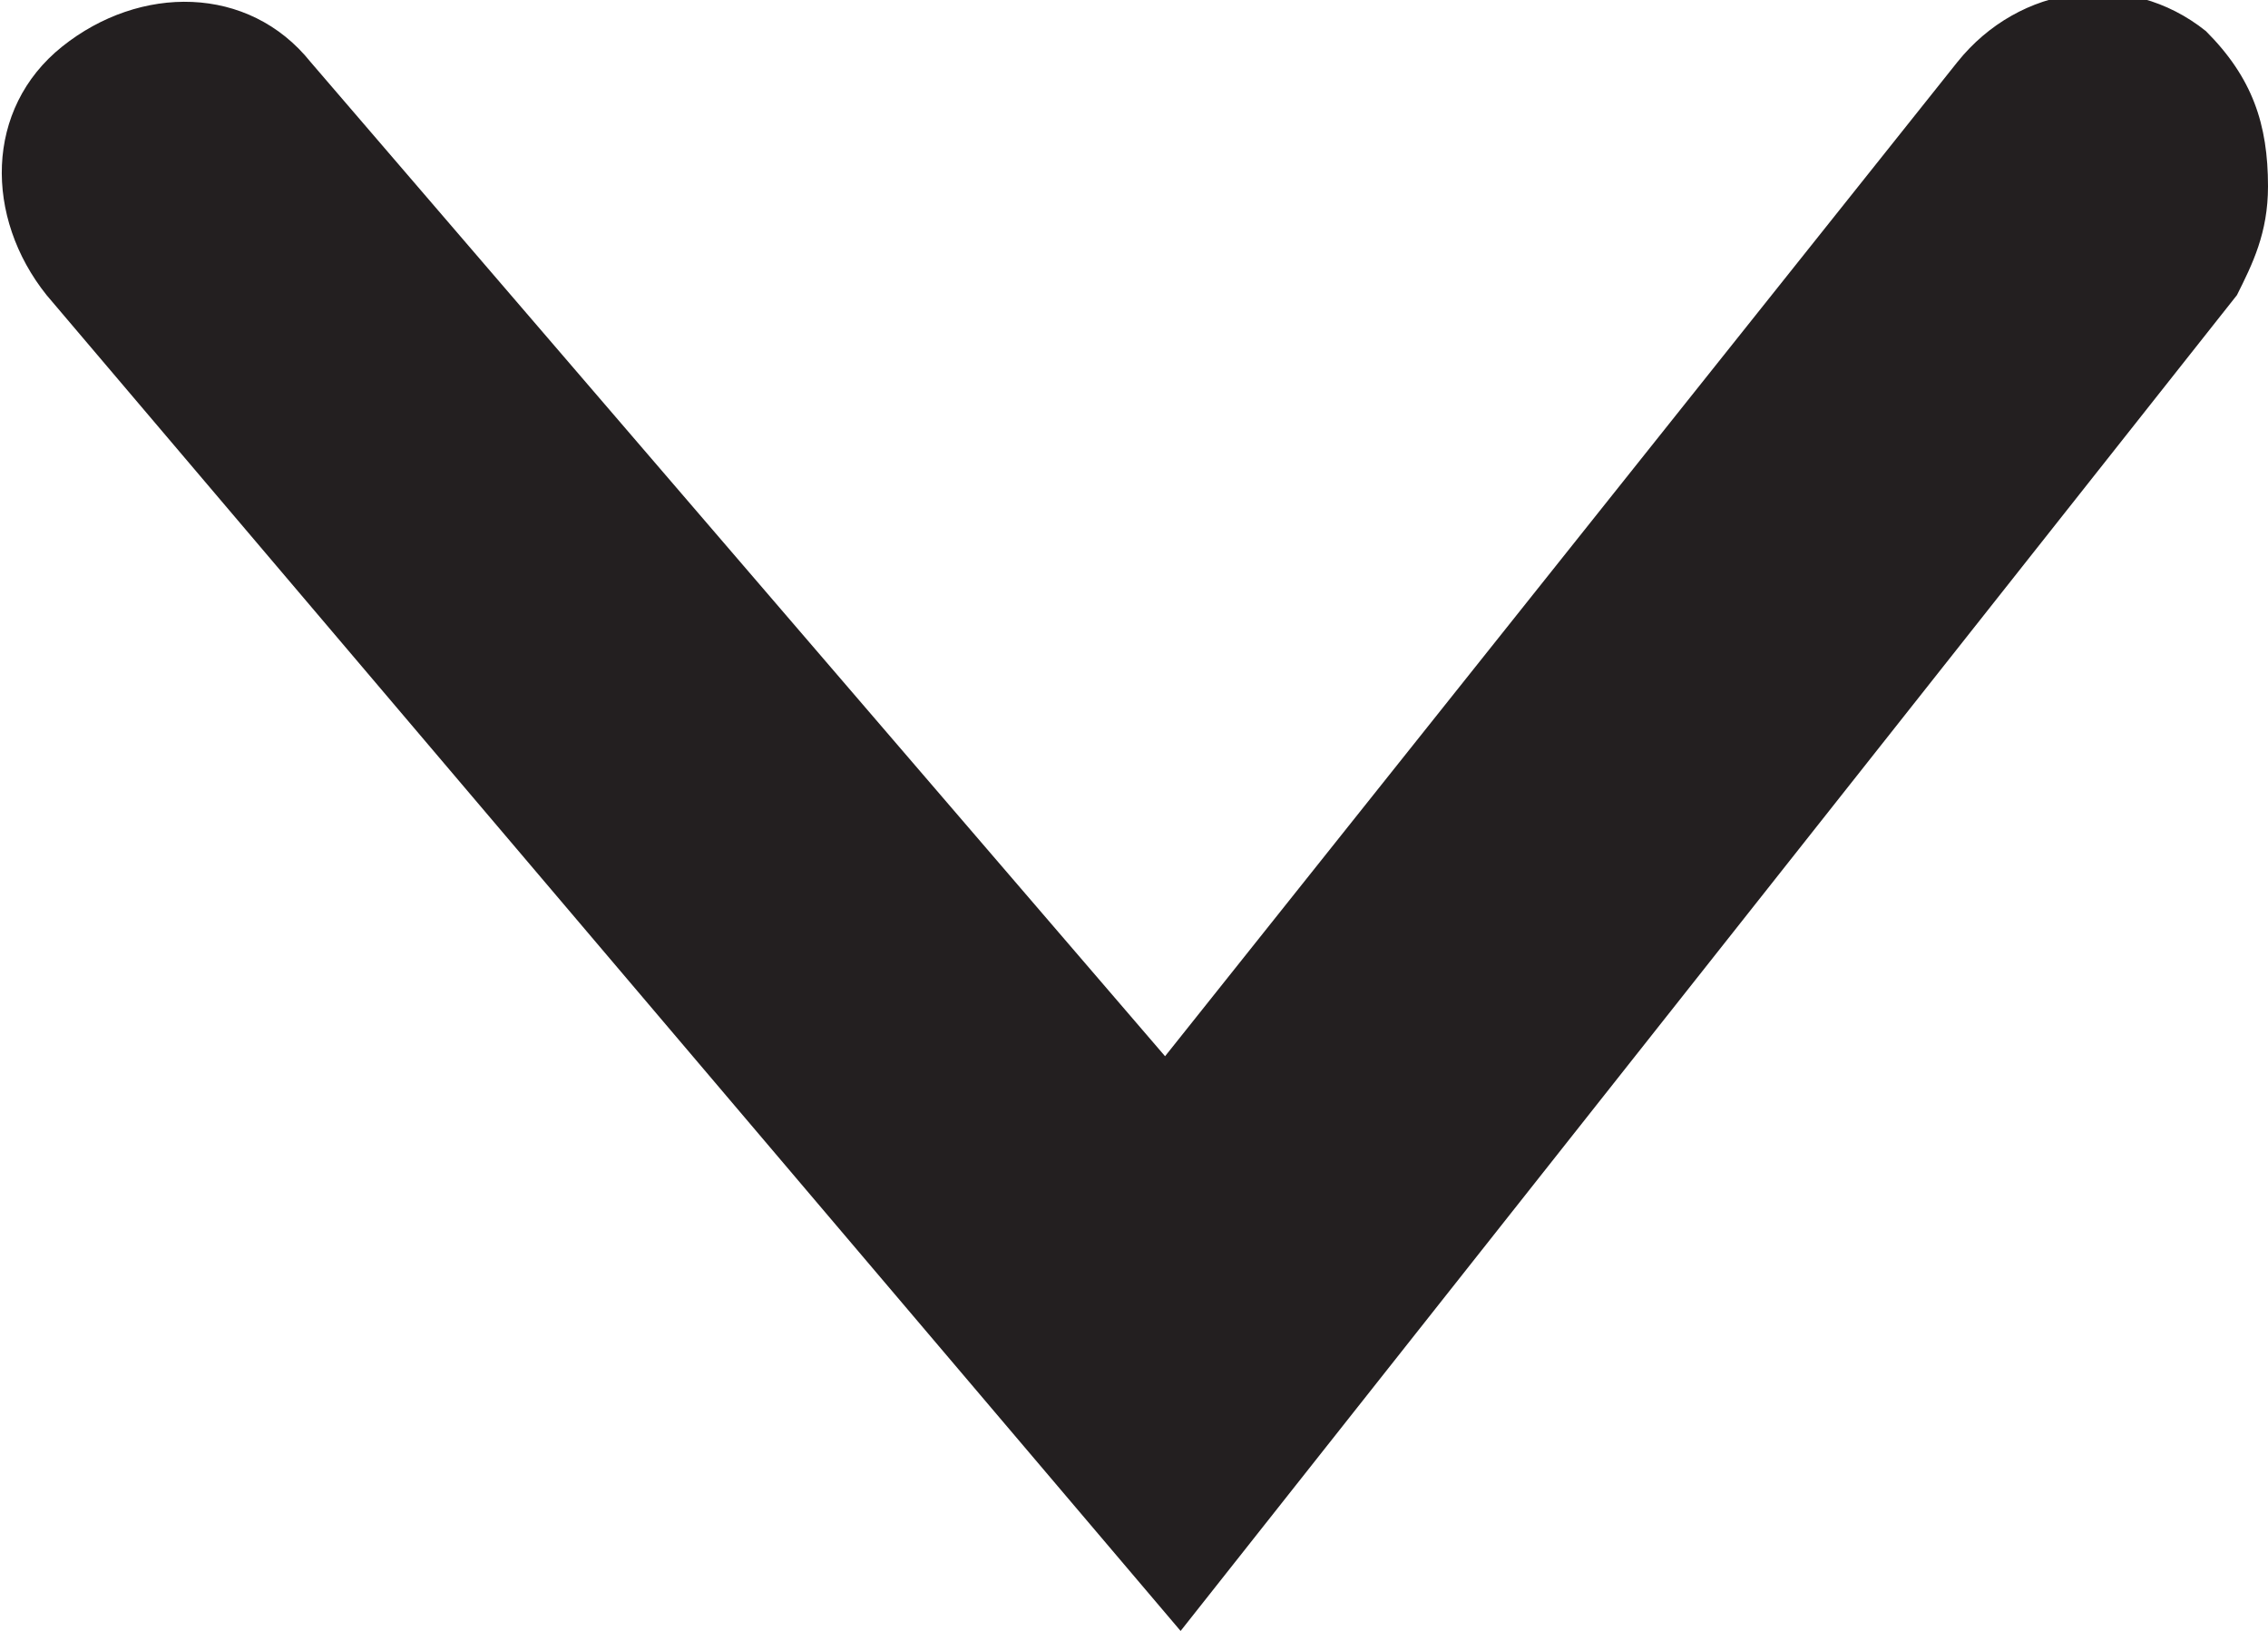 <?xml version="1.0" encoding="utf-8"?>
<!-- Generator: Adobe Illustrator 19.2.1, SVG Export Plug-In . SVG Version: 6.00 Build 0)  -->
<svg version="1.1" id="Layer_1" xmlns="http://www.w3.org/2000/svg" xmlns:xlink="http://www.w3.org/1999/xlink" x="0px" y="0px"
	 viewBox="0 0 14.6 10.5" style="enable-background:new 0 0 14.6 10.5;" xml:space="preserve">
<style type="text/css">
	.st0{fill:#231F20;}
</style>
<g>
	<path class="st0" d="M14.6,1.2c0,0.3-0.1,0.5-0.2,0.7l-6.8,8.6L0.3,1.9c-0.4-0.5-0.4-1.2,0.1-1.6S1.6-0.1,2,0.4l5.5,6.4l5.1-6.4
		c0.4-0.5,1.1-0.6,1.6-0.2C14.5,0.5,14.6,0.8,14.6,1.2"/>
</g>
</svg>
